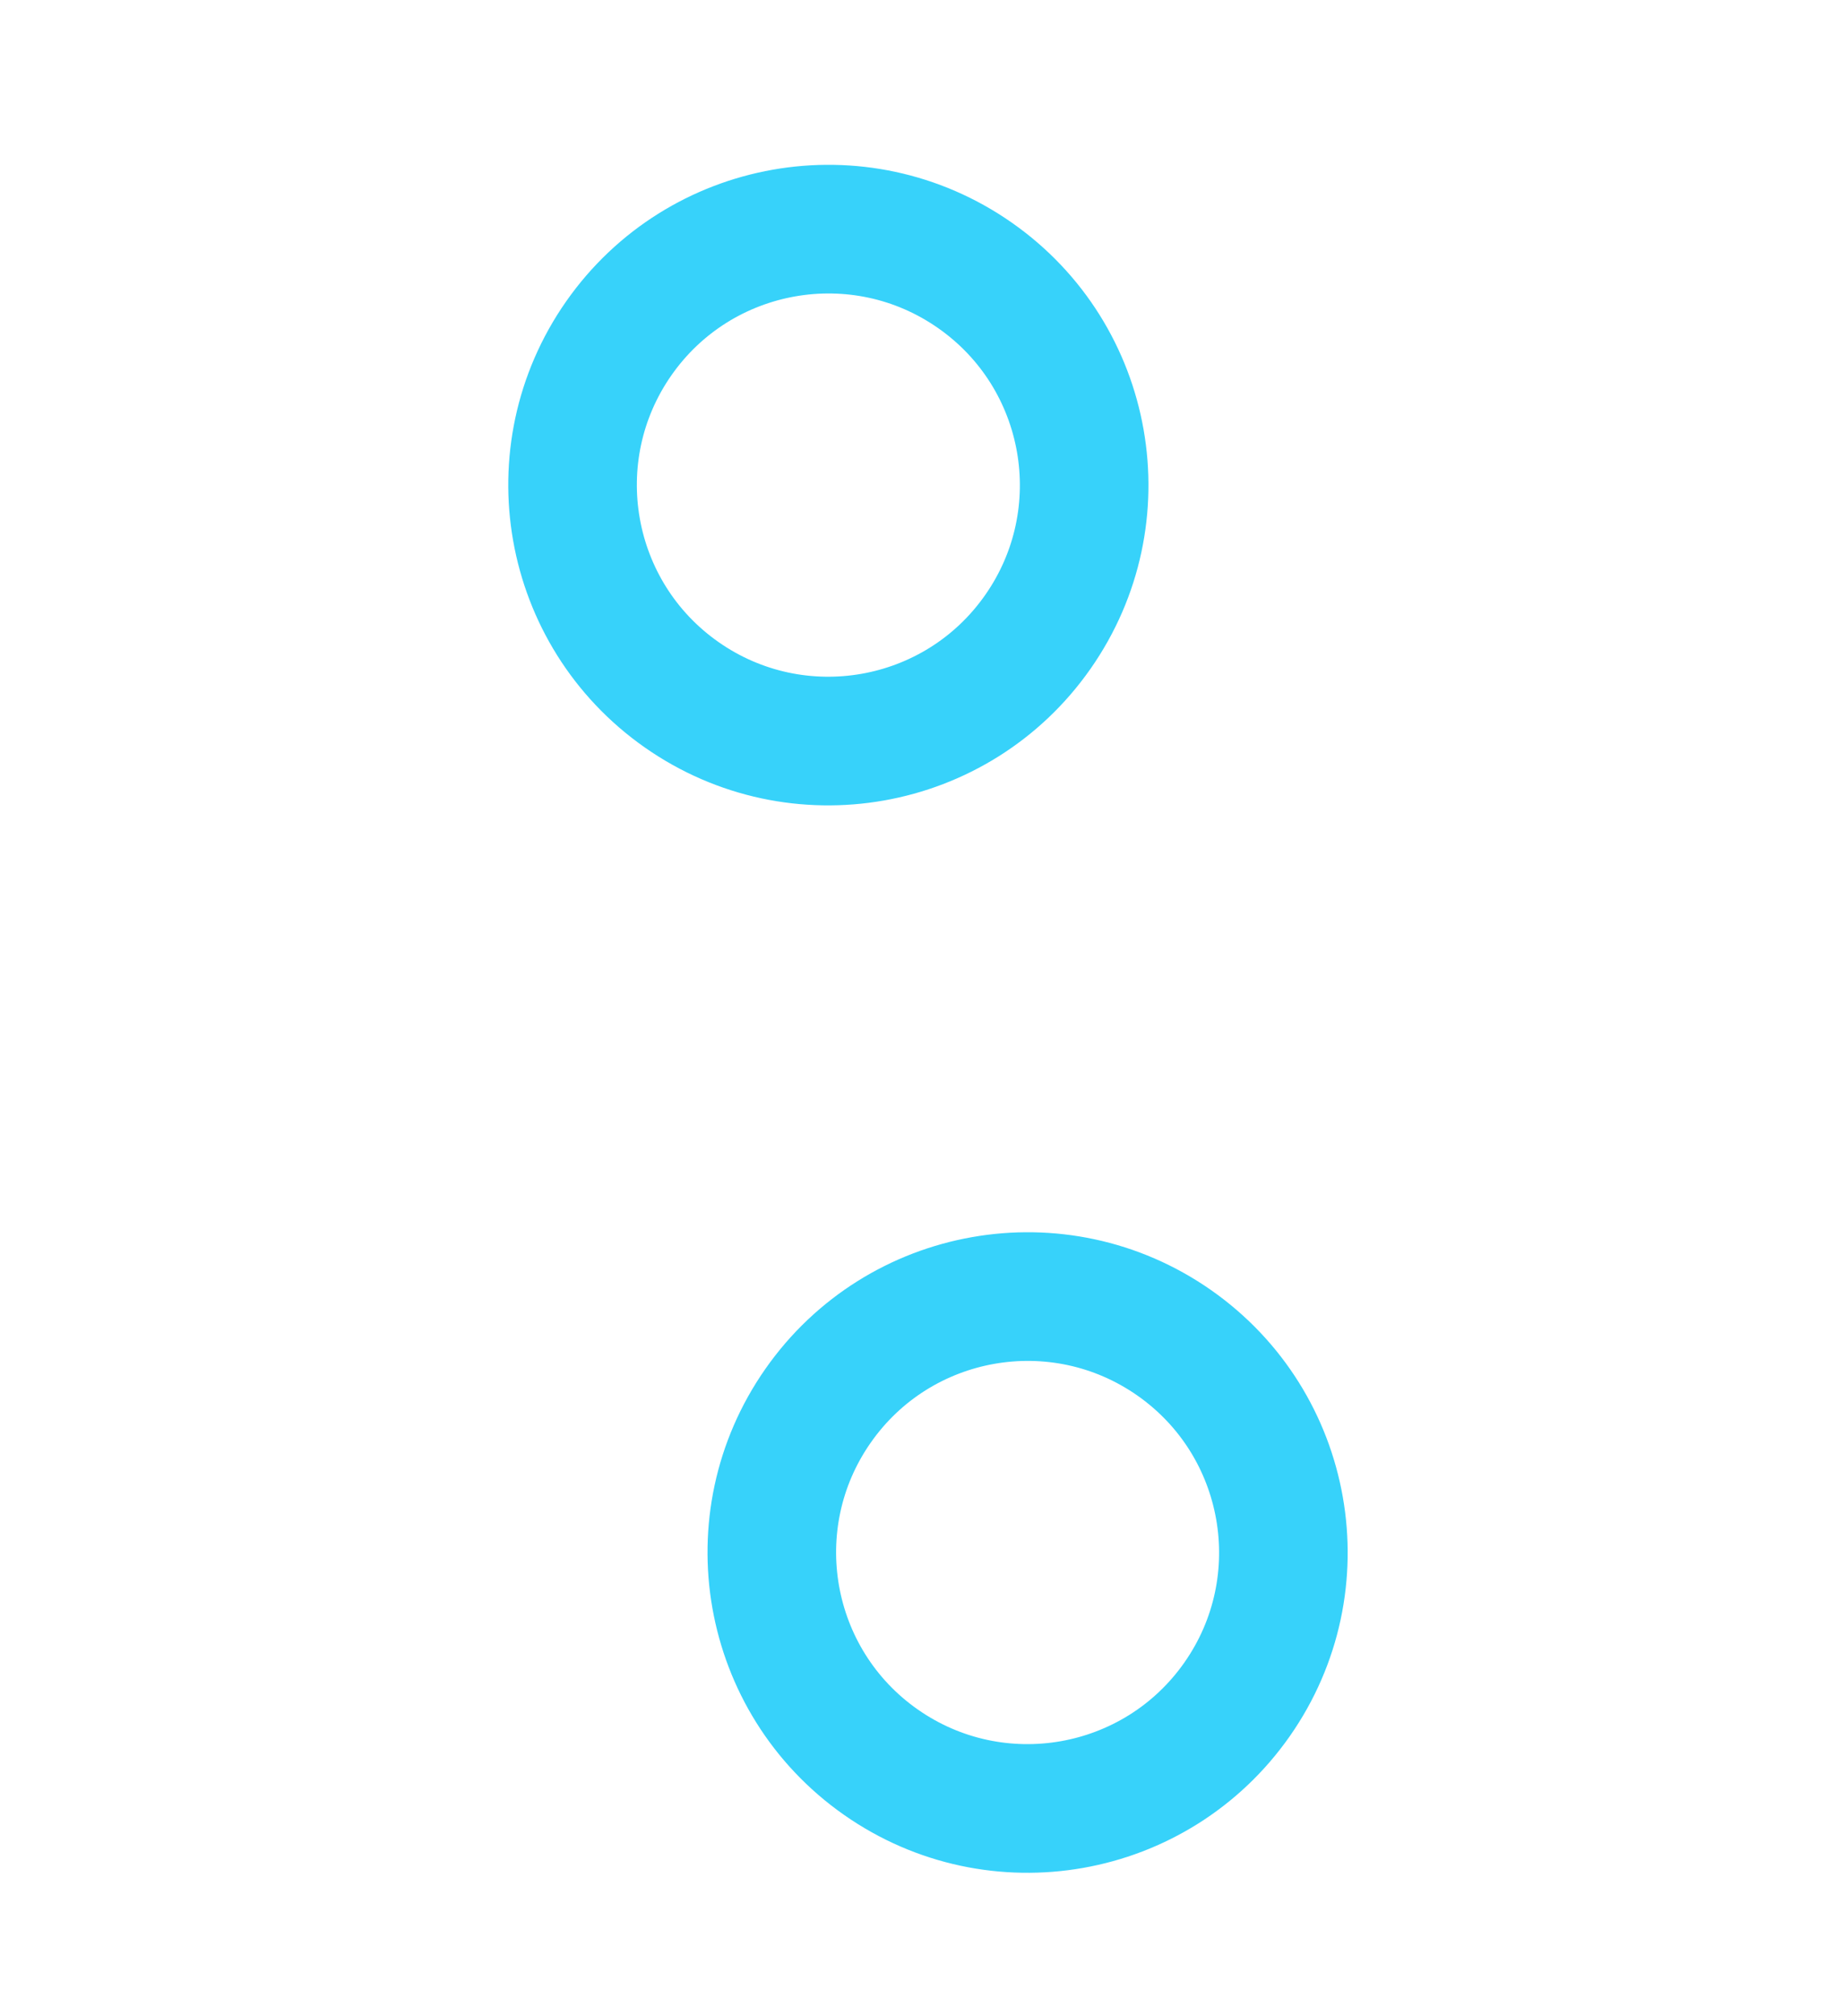 <svg width="43" height="47" viewBox="0 0 43 47" fill="none" xmlns="http://www.w3.org/2000/svg">
<path d="M24.215 14.734C26.106 12.034 25.45 8.313 22.75 6.423C20.05 4.532 16.329 5.189 14.438 7.888C12.548 10.588 13.204 14.309 15.904 16.2C18.604 18.09 22.325 17.434 24.215 14.734Z" stroke="#37D2FA" stroke-width="3" stroke-miterlimit="10"/>
<path d="M28.864 39.623C30.754 36.924 30.098 33.203 27.398 31.312C24.698 29.422 20.977 30.078 19.087 32.778C17.197 35.477 17.853 39.199 20.552 41.089C23.252 42.979 26.973 42.323 28.864 39.623Z" stroke="#37D2FA" stroke-width="3" stroke-miterlimit="10"/>
</svg>
